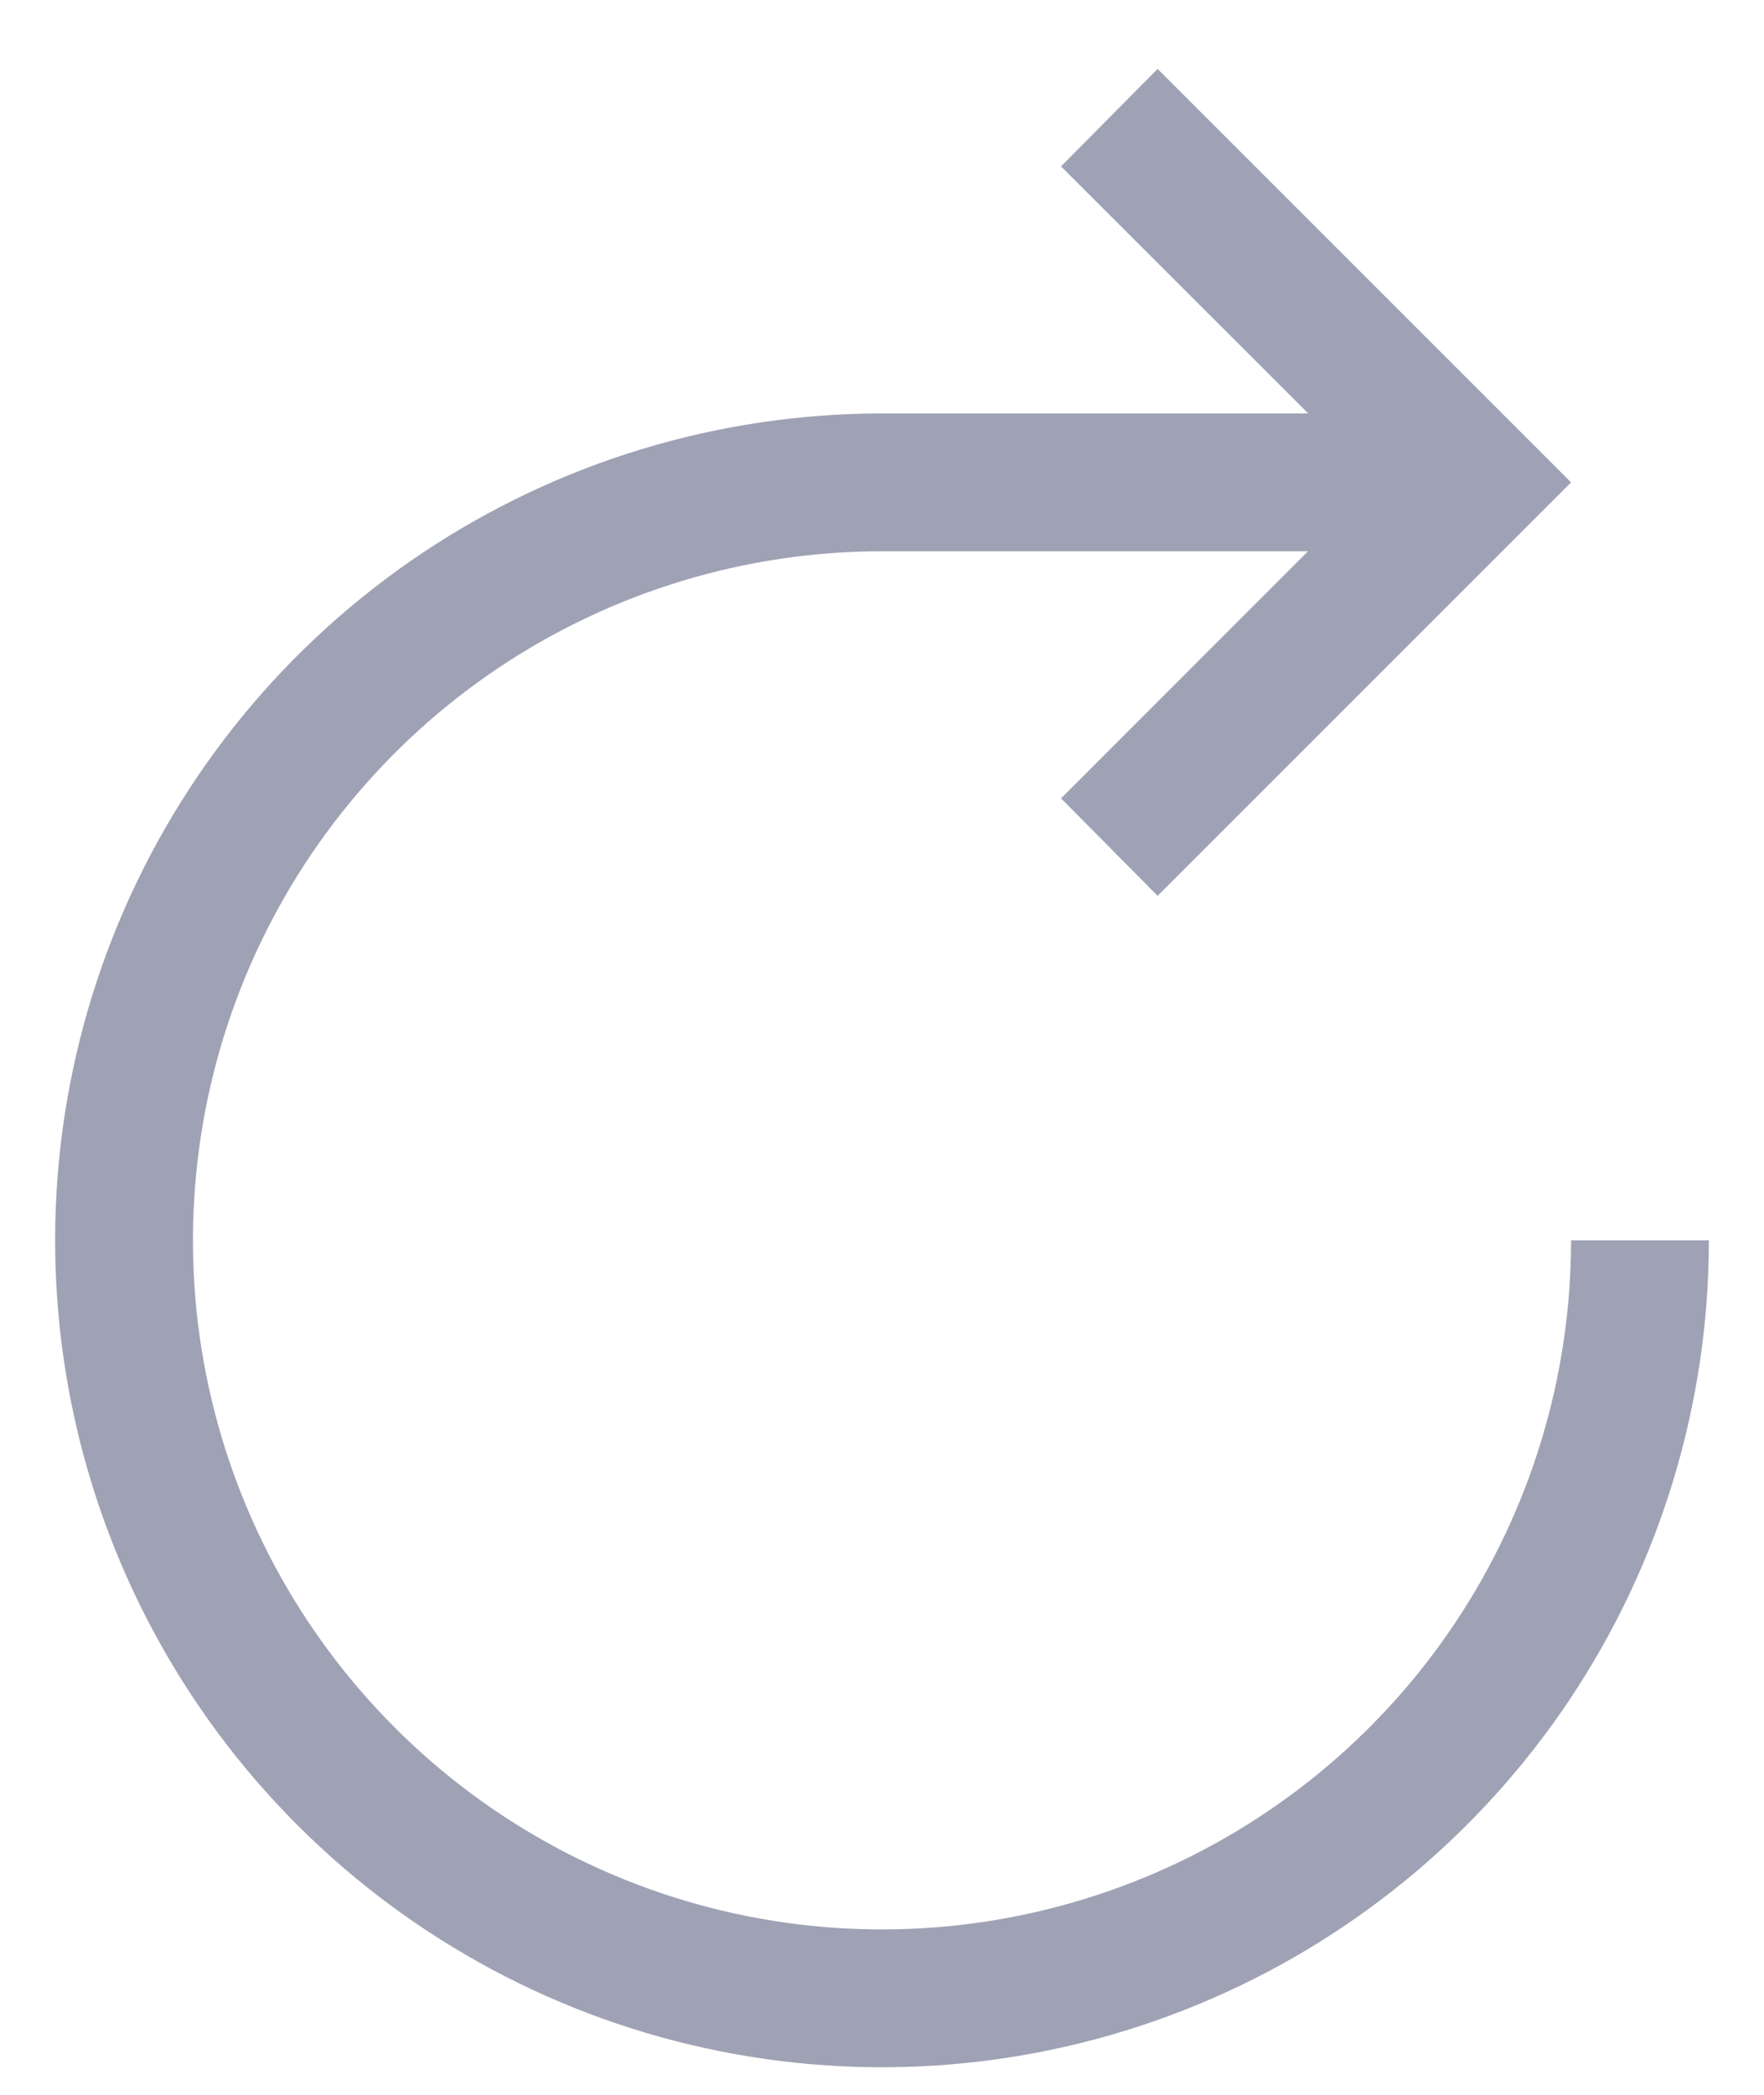 <svg width="16" height="19" viewBox="0 0 16 19" fill="none" xmlns="http://www.w3.org/2000/svg">
<path d="M14.25 11.25C14.25 12.486 13.883 13.694 13.197 14.722C12.51 15.75 11.534 16.551 10.392 17.024C9.25 17.497 7.993 17.621 6.781 17.38C5.568 17.139 4.455 16.544 3.581 15.669C2.707 14.795 2.111 13.682 1.87 12.469C1.629 11.257 1.753 10 2.226 8.858C2.699 7.716 3.5 6.74 4.528 6.053C5.556 5.367 6.764 5 8 5H11.864L9.624 7.241L10.5 8.125L14.25 4.375L10.5 0.625L9.624 1.509L11.866 3.75H8C6.517 3.75 5.067 4.19 3.833 5.014C2.6 5.838 1.639 7.009 1.071 8.38C0.503 9.75 0.355 11.258 0.644 12.713C0.934 14.168 1.648 15.504 2.697 16.553C3.746 17.602 5.082 18.317 6.537 18.606C7.992 18.895 9.5 18.747 10.87 18.179C12.241 17.611 13.412 16.65 14.236 15.417C15.06 14.183 15.5 12.733 15.5 11.25H14.25Z" fill="#9FA2B4"/>
</svg>
